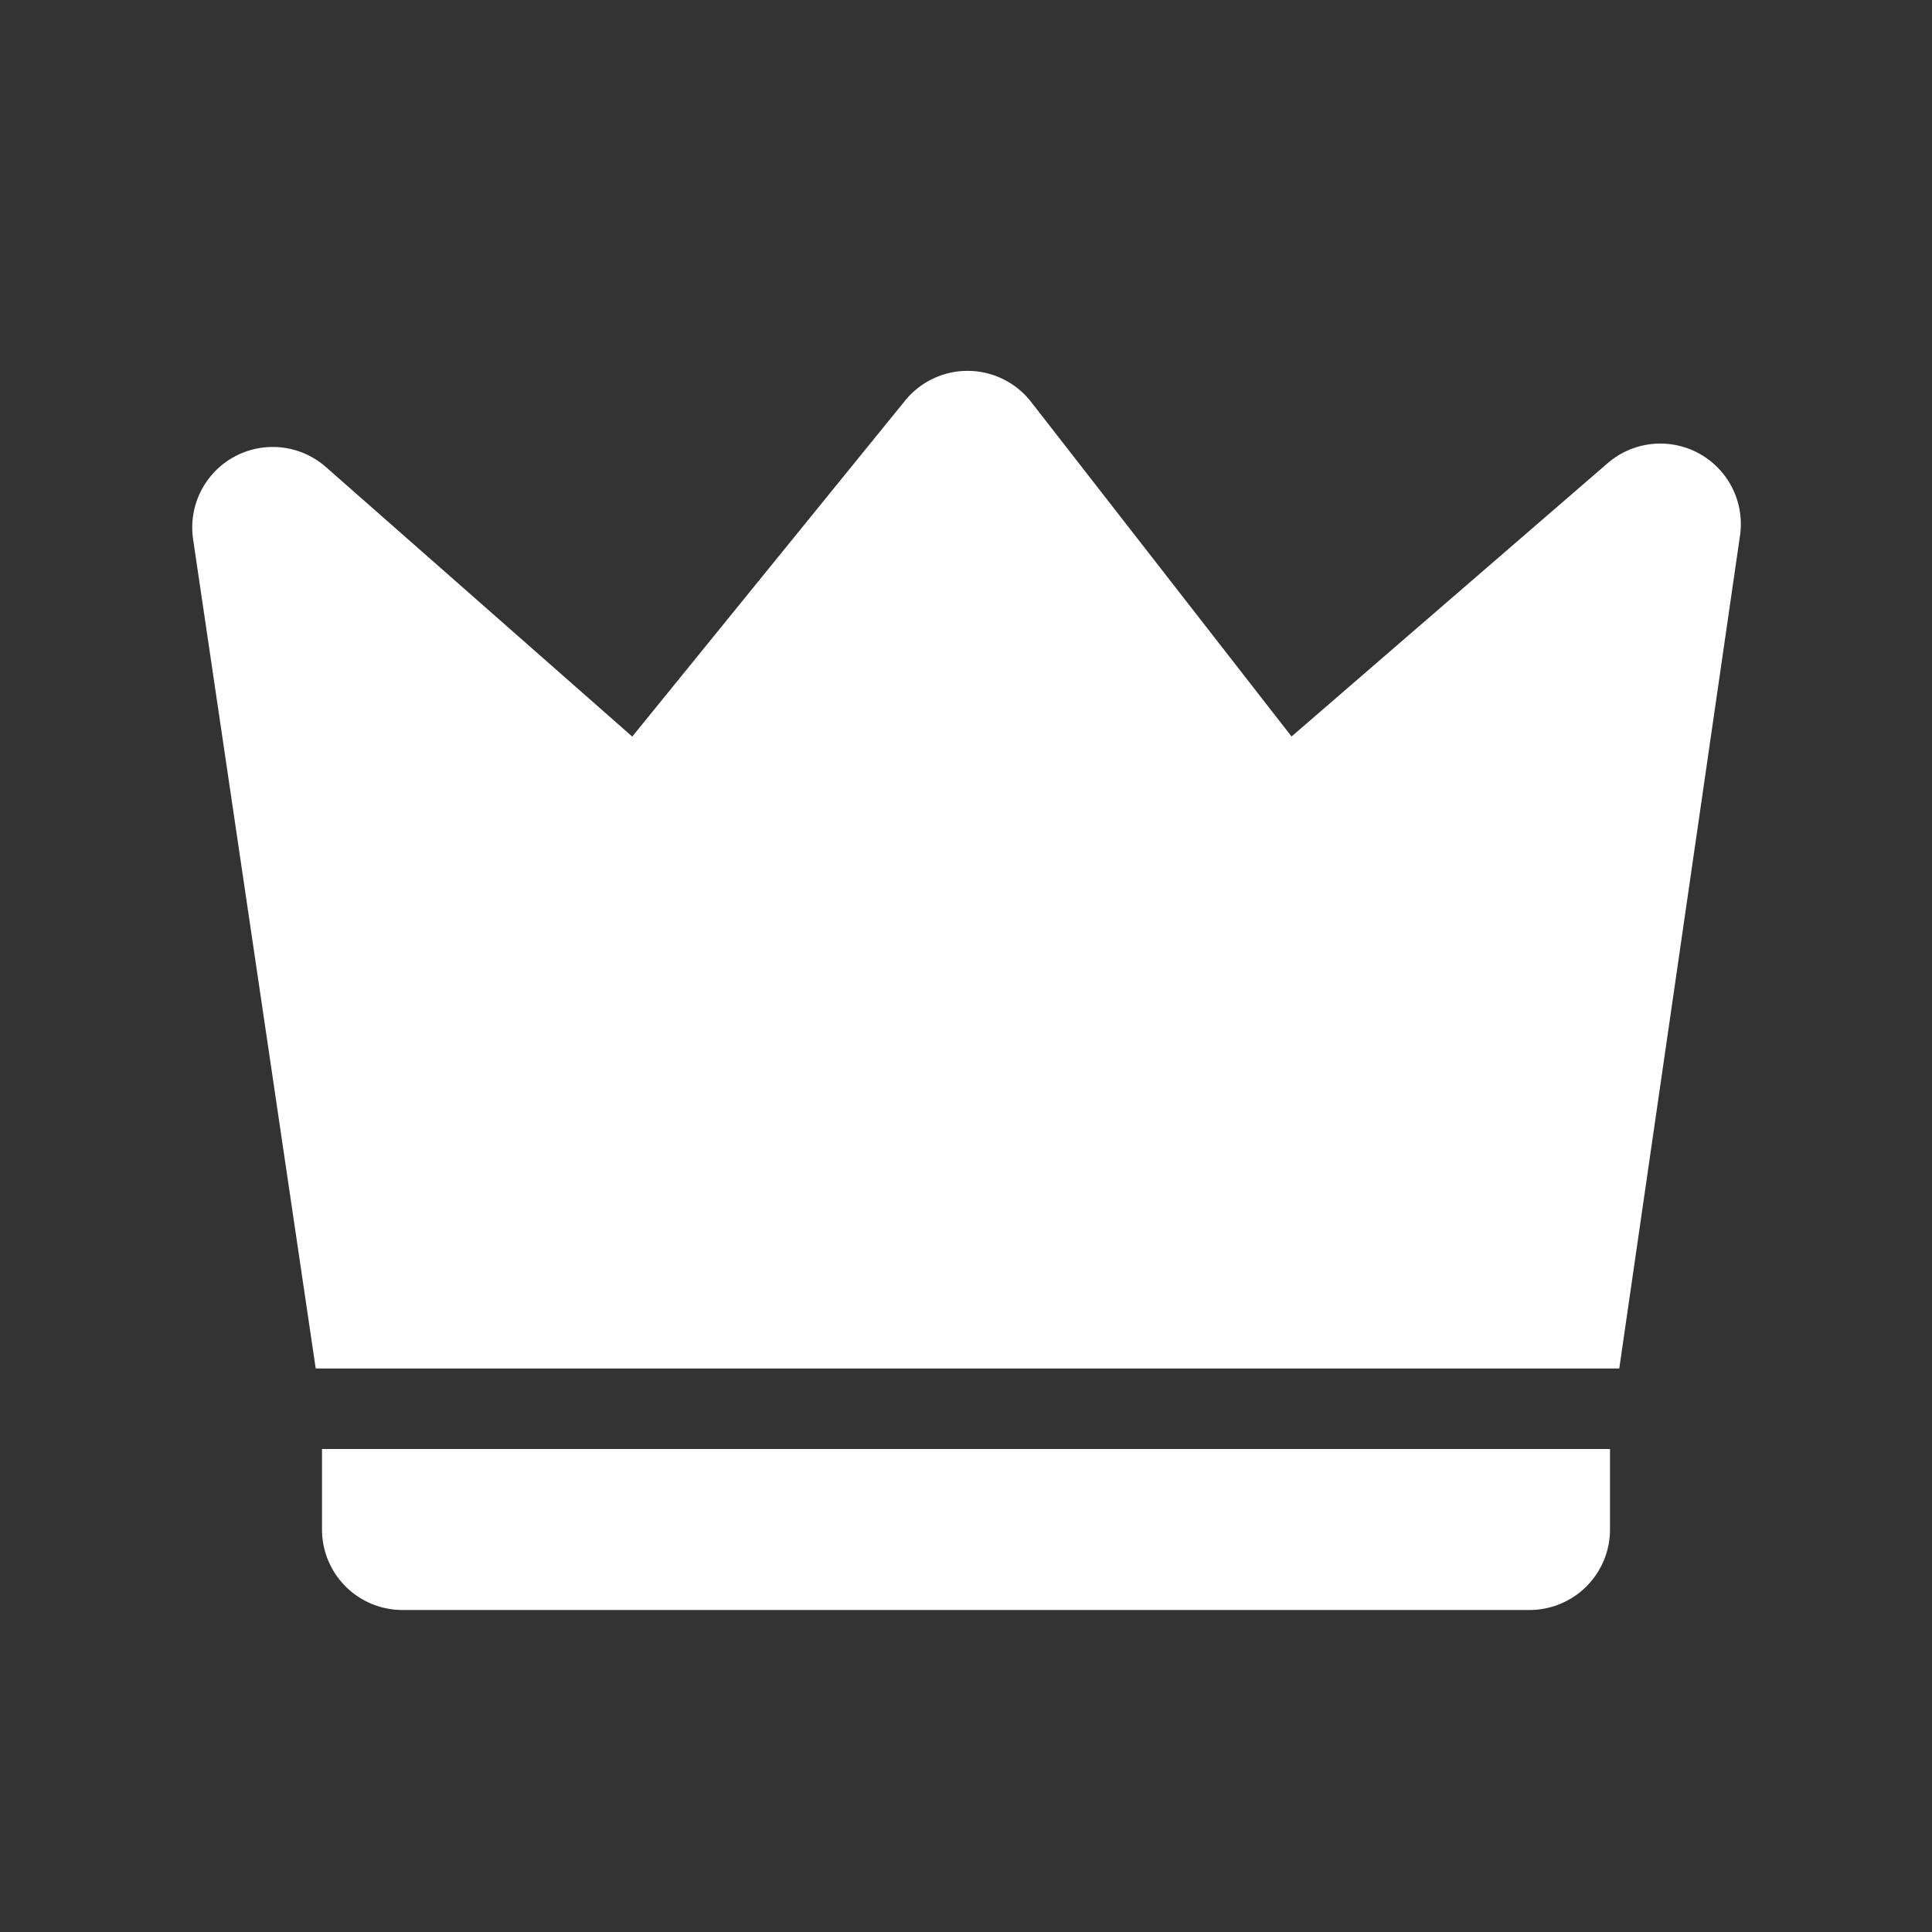 <svg xmlns="http://www.w3.org/2000/svg" width="1em" height="1em" preserveAspectRatio="xMidYMid meet" viewBox="-2 -4 24 24"><rect x="-2" y="-4" width="24" height="24" fill="#333333" stroke="none"/><path fill="#fff" d="M2.049 1.802L5.854 5.15L9.244.976a1 1 0 0 1 1.565.017l3.235 4.156l3.928-3.396a1 1 0 0 1 1.643.9L18.115 13H1.922L.399 2.7a1 1 0 0 1 1.65-.898zM2 14h16v1a1 1 0 0 1-1 1H3a1 1 0 0 1-1-1v-1z"/></svg>